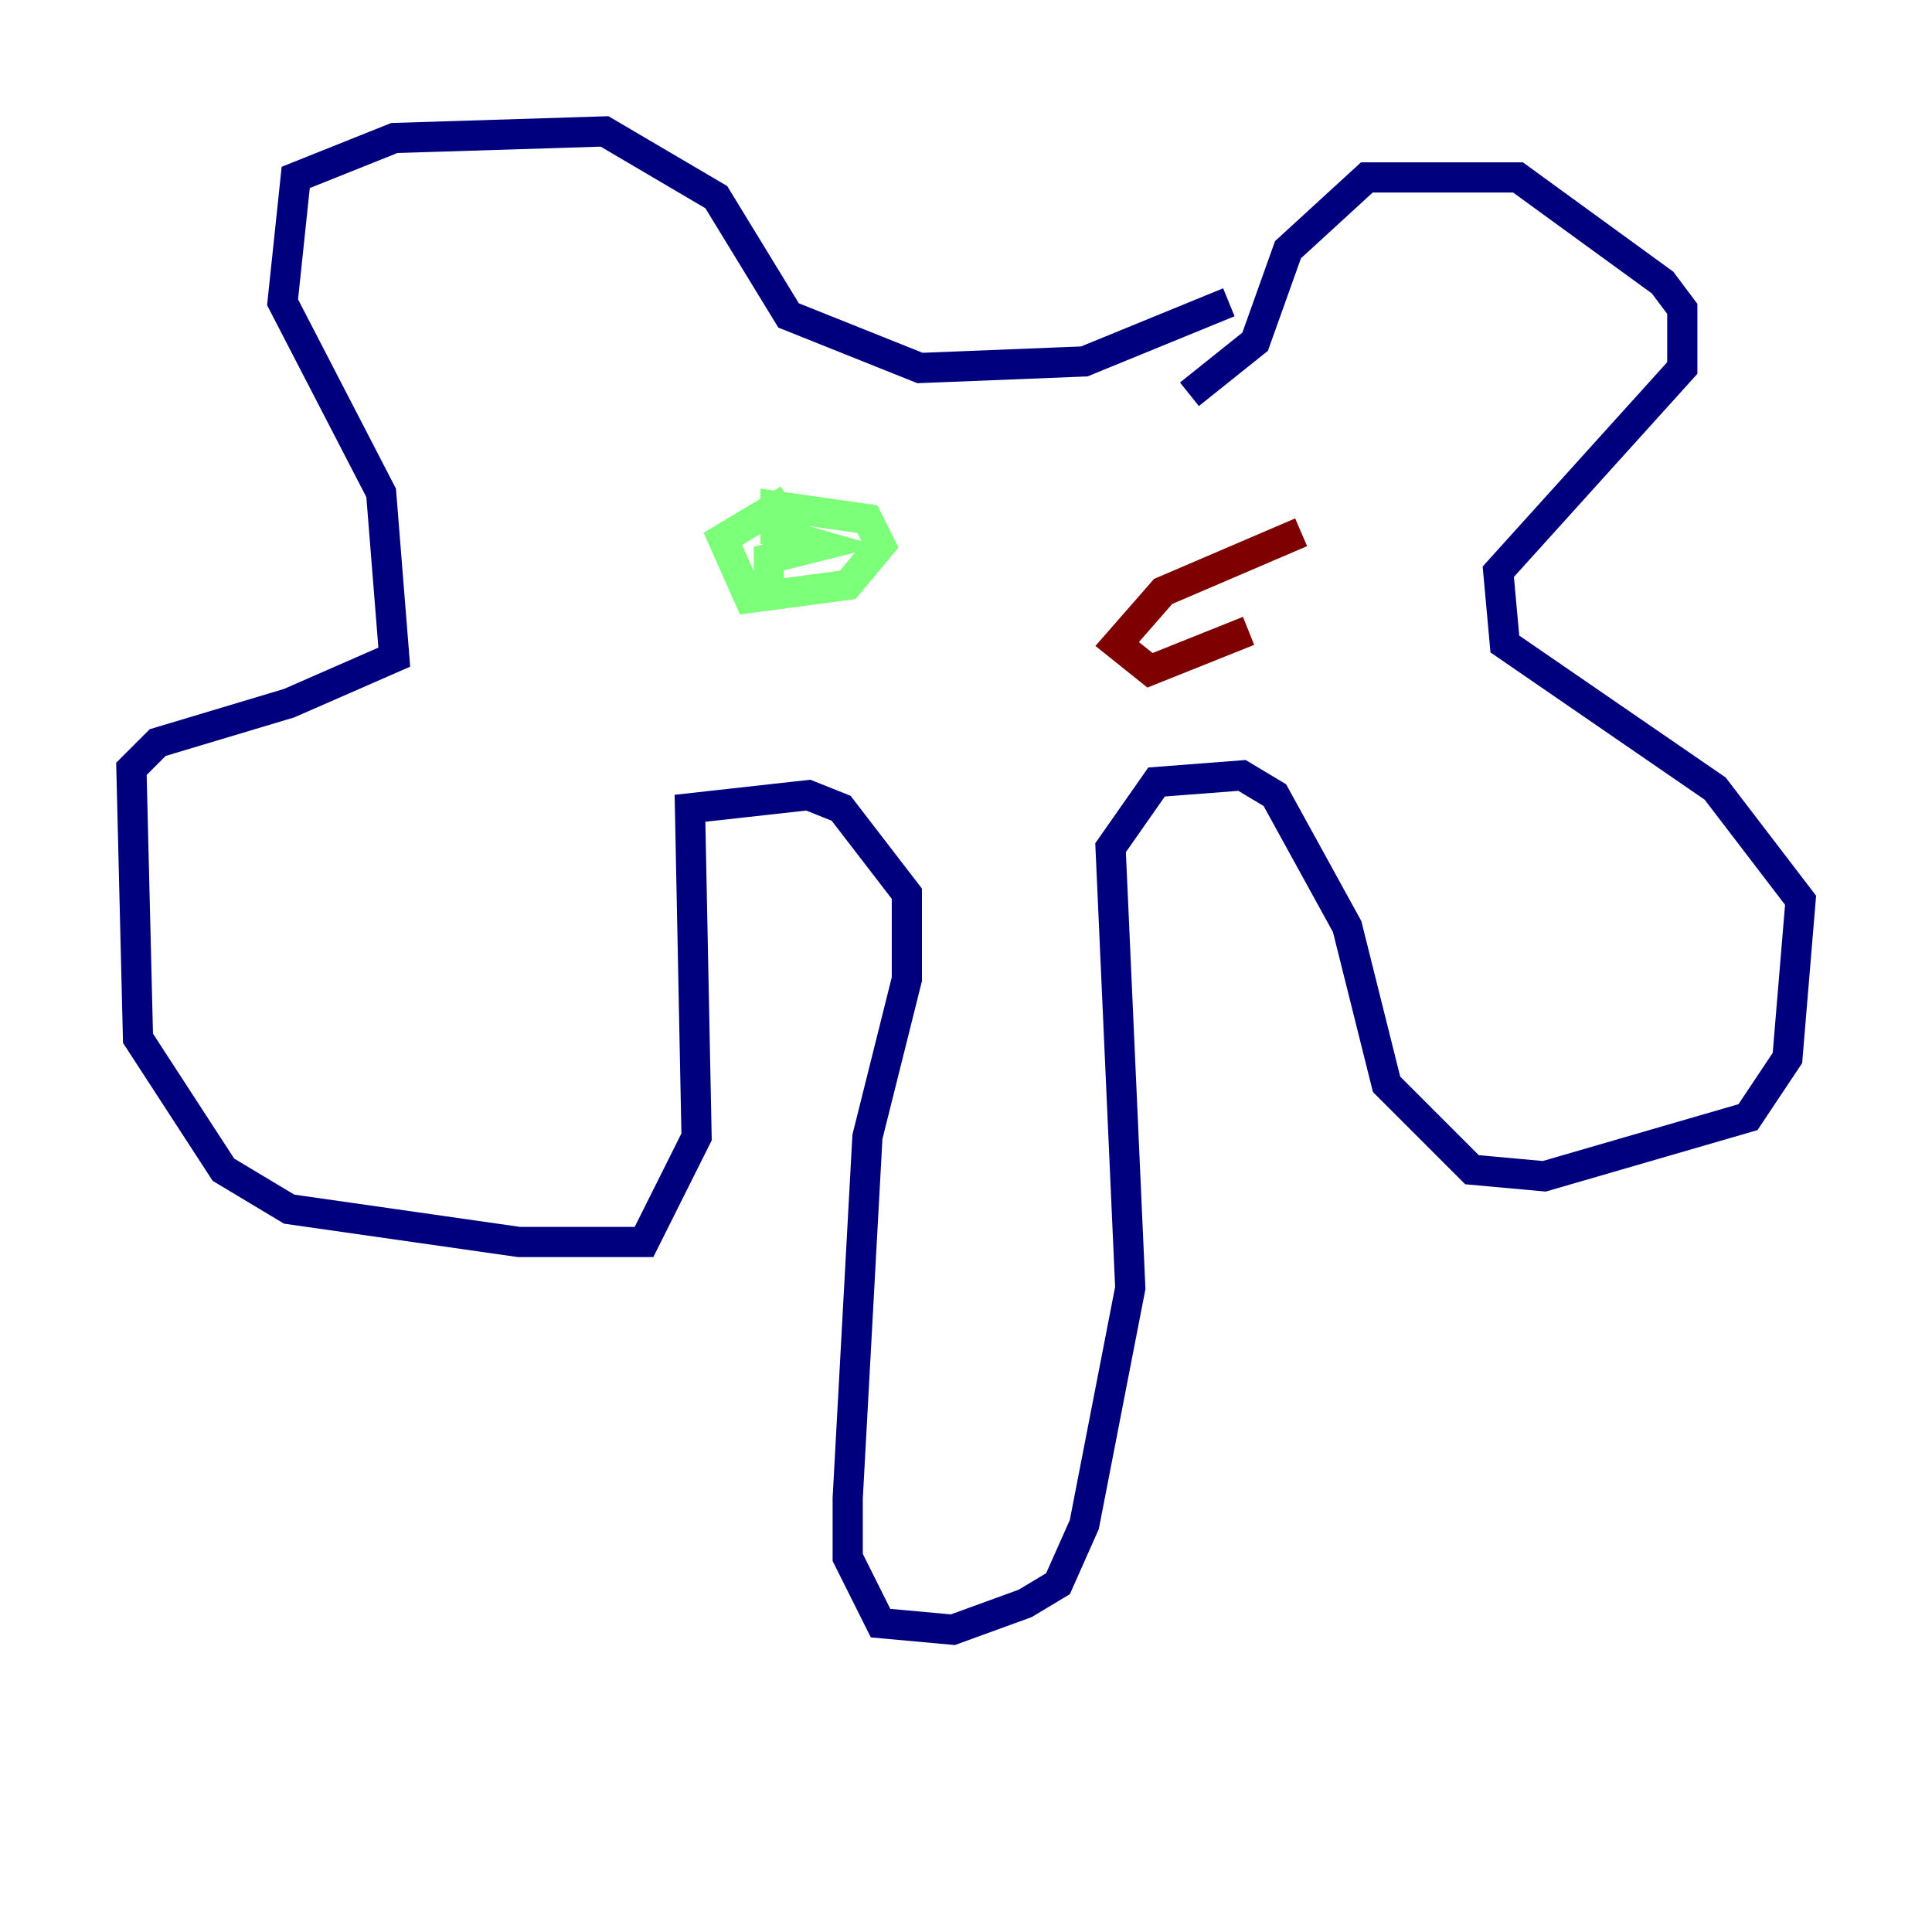 <?xml version="1.0" encoding="utf-8" ?>
<svg baseProfile="tiny" height="128" version="1.2" viewBox="0,0,128,128" width="128" xmlns="http://www.w3.org/2000/svg" xmlns:ev="http://www.w3.org/2001/xml-events" xmlns:xlink="http://www.w3.org/1999/xlink"><defs /><polyline fill="none" points="78.803,26.122 83.156,22.64 85.333,16.544 90.558,11.755 100.571,11.755 110.15,18.721 111.456,20.463 111.456,24.381 99.265,37.878 99.701,42.667 113.633,52.245 119.293,59.646 118.422,70.095 115.809,74.014 102.313,77.932 97.524,77.497 91.864,71.837 89.252,61.388 84.463,52.68 82.286,51.374 76.626,51.809 73.578,56.163 74.884,85.333 71.837,101.007 70.095,104.925 67.918,106.231 63.129,107.973 58.34,107.537 56.163,103.184 56.163,99.265 57.469,75.32 60.082,64.871 60.082,59.211 55.728,53.551 53.551,52.68 45.714,53.551 46.15,75.32 42.667,82.286 34.395,82.286 19.157,80.109 14.803,77.497 9.143,68.789 8.707,50.939 10.449,49.197 19.157,46.585 26.122,43.537 25.252,32.653 18.721,20.027 19.592,11.755 26.122,9.143 40.054,8.707 47.456,13.061 52.245,20.898 60.952,24.381 71.837,23.946 81.415,20.027" stroke="#00007f" stroke-width="2" /><polyline fill="none" points="52.245,33.088 47.891,35.701 49.633,39.619 56.163,38.748 58.34,36.136 57.469,34.395 51.374,33.524 51.374,35.265 54.422,36.136 50.939,37.007 50.939,39.619" stroke="#7cff79" stroke-width="2" /><polyline fill="none" points="86.204,35.265 77.061,39.184 74.014,42.667 76.191,44.408 82.721,41.796" stroke="#7f0000" stroke-width="2" /></svg>
